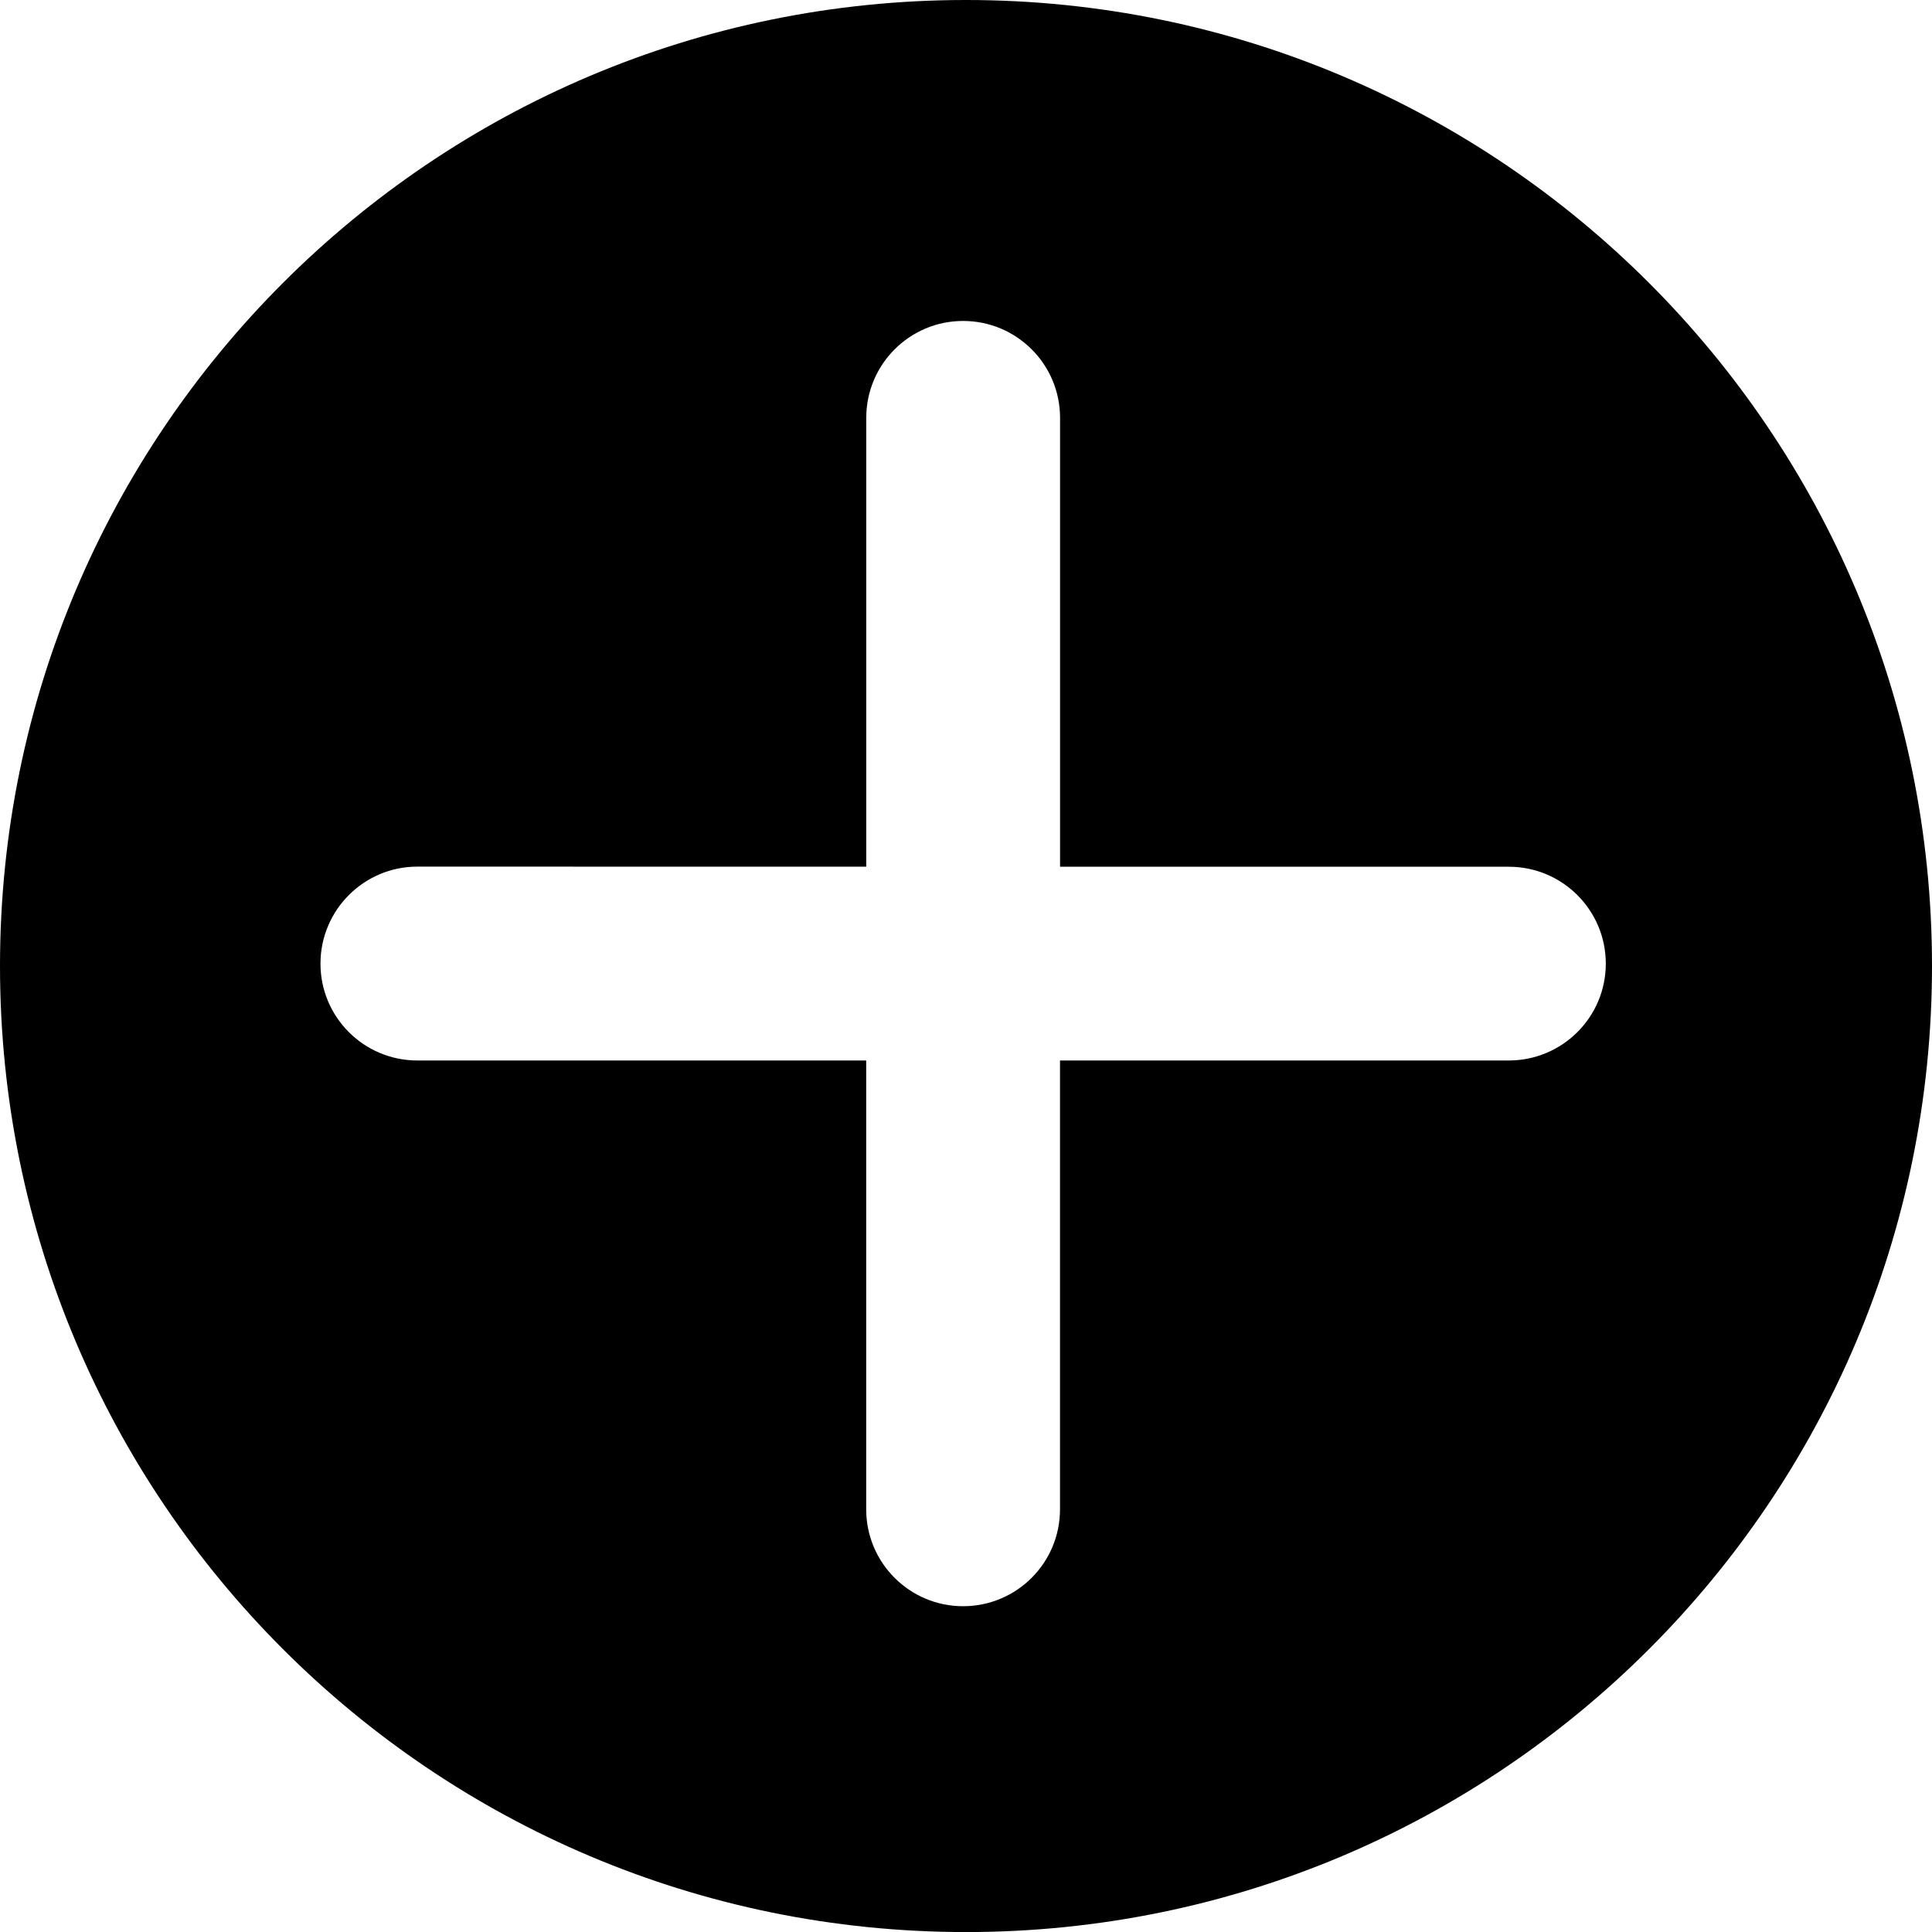 <svg width="32" height="32" viewBox="0 0 32 32" fill="none" xmlns="http://www.w3.org/2000/svg">
<path fill-rule="evenodd" clip-rule="evenodd" d="M16 0C7.163 0 0 7.164 0 16C0 24.837 7.163 32.001 16 32.001C24.836 32.001 32 24.837 32 16C32 7.164 24.836 0 16 0ZM24.989 17.565H17.557V24.999C17.557 25.886 16.839 26.604 15.951 26.604C15.066 26.604 14.347 25.885 14.347 24.999V17.565H6.913C6.026 17.565 5.308 16.847 5.308 15.96C5.309 15.073 6.027 14.354 6.913 14.354L14.348 14.355V6.921C14.348 6.034 15.067 5.316 15.952 5.316C16.84 5.316 17.558 6.035 17.558 6.921V14.356H24.99C25.879 14.356 26.597 15.075 26.597 15.961C26.597 16.847 25.878 17.565 24.989 17.565Z" fill="black"/>
</svg>
